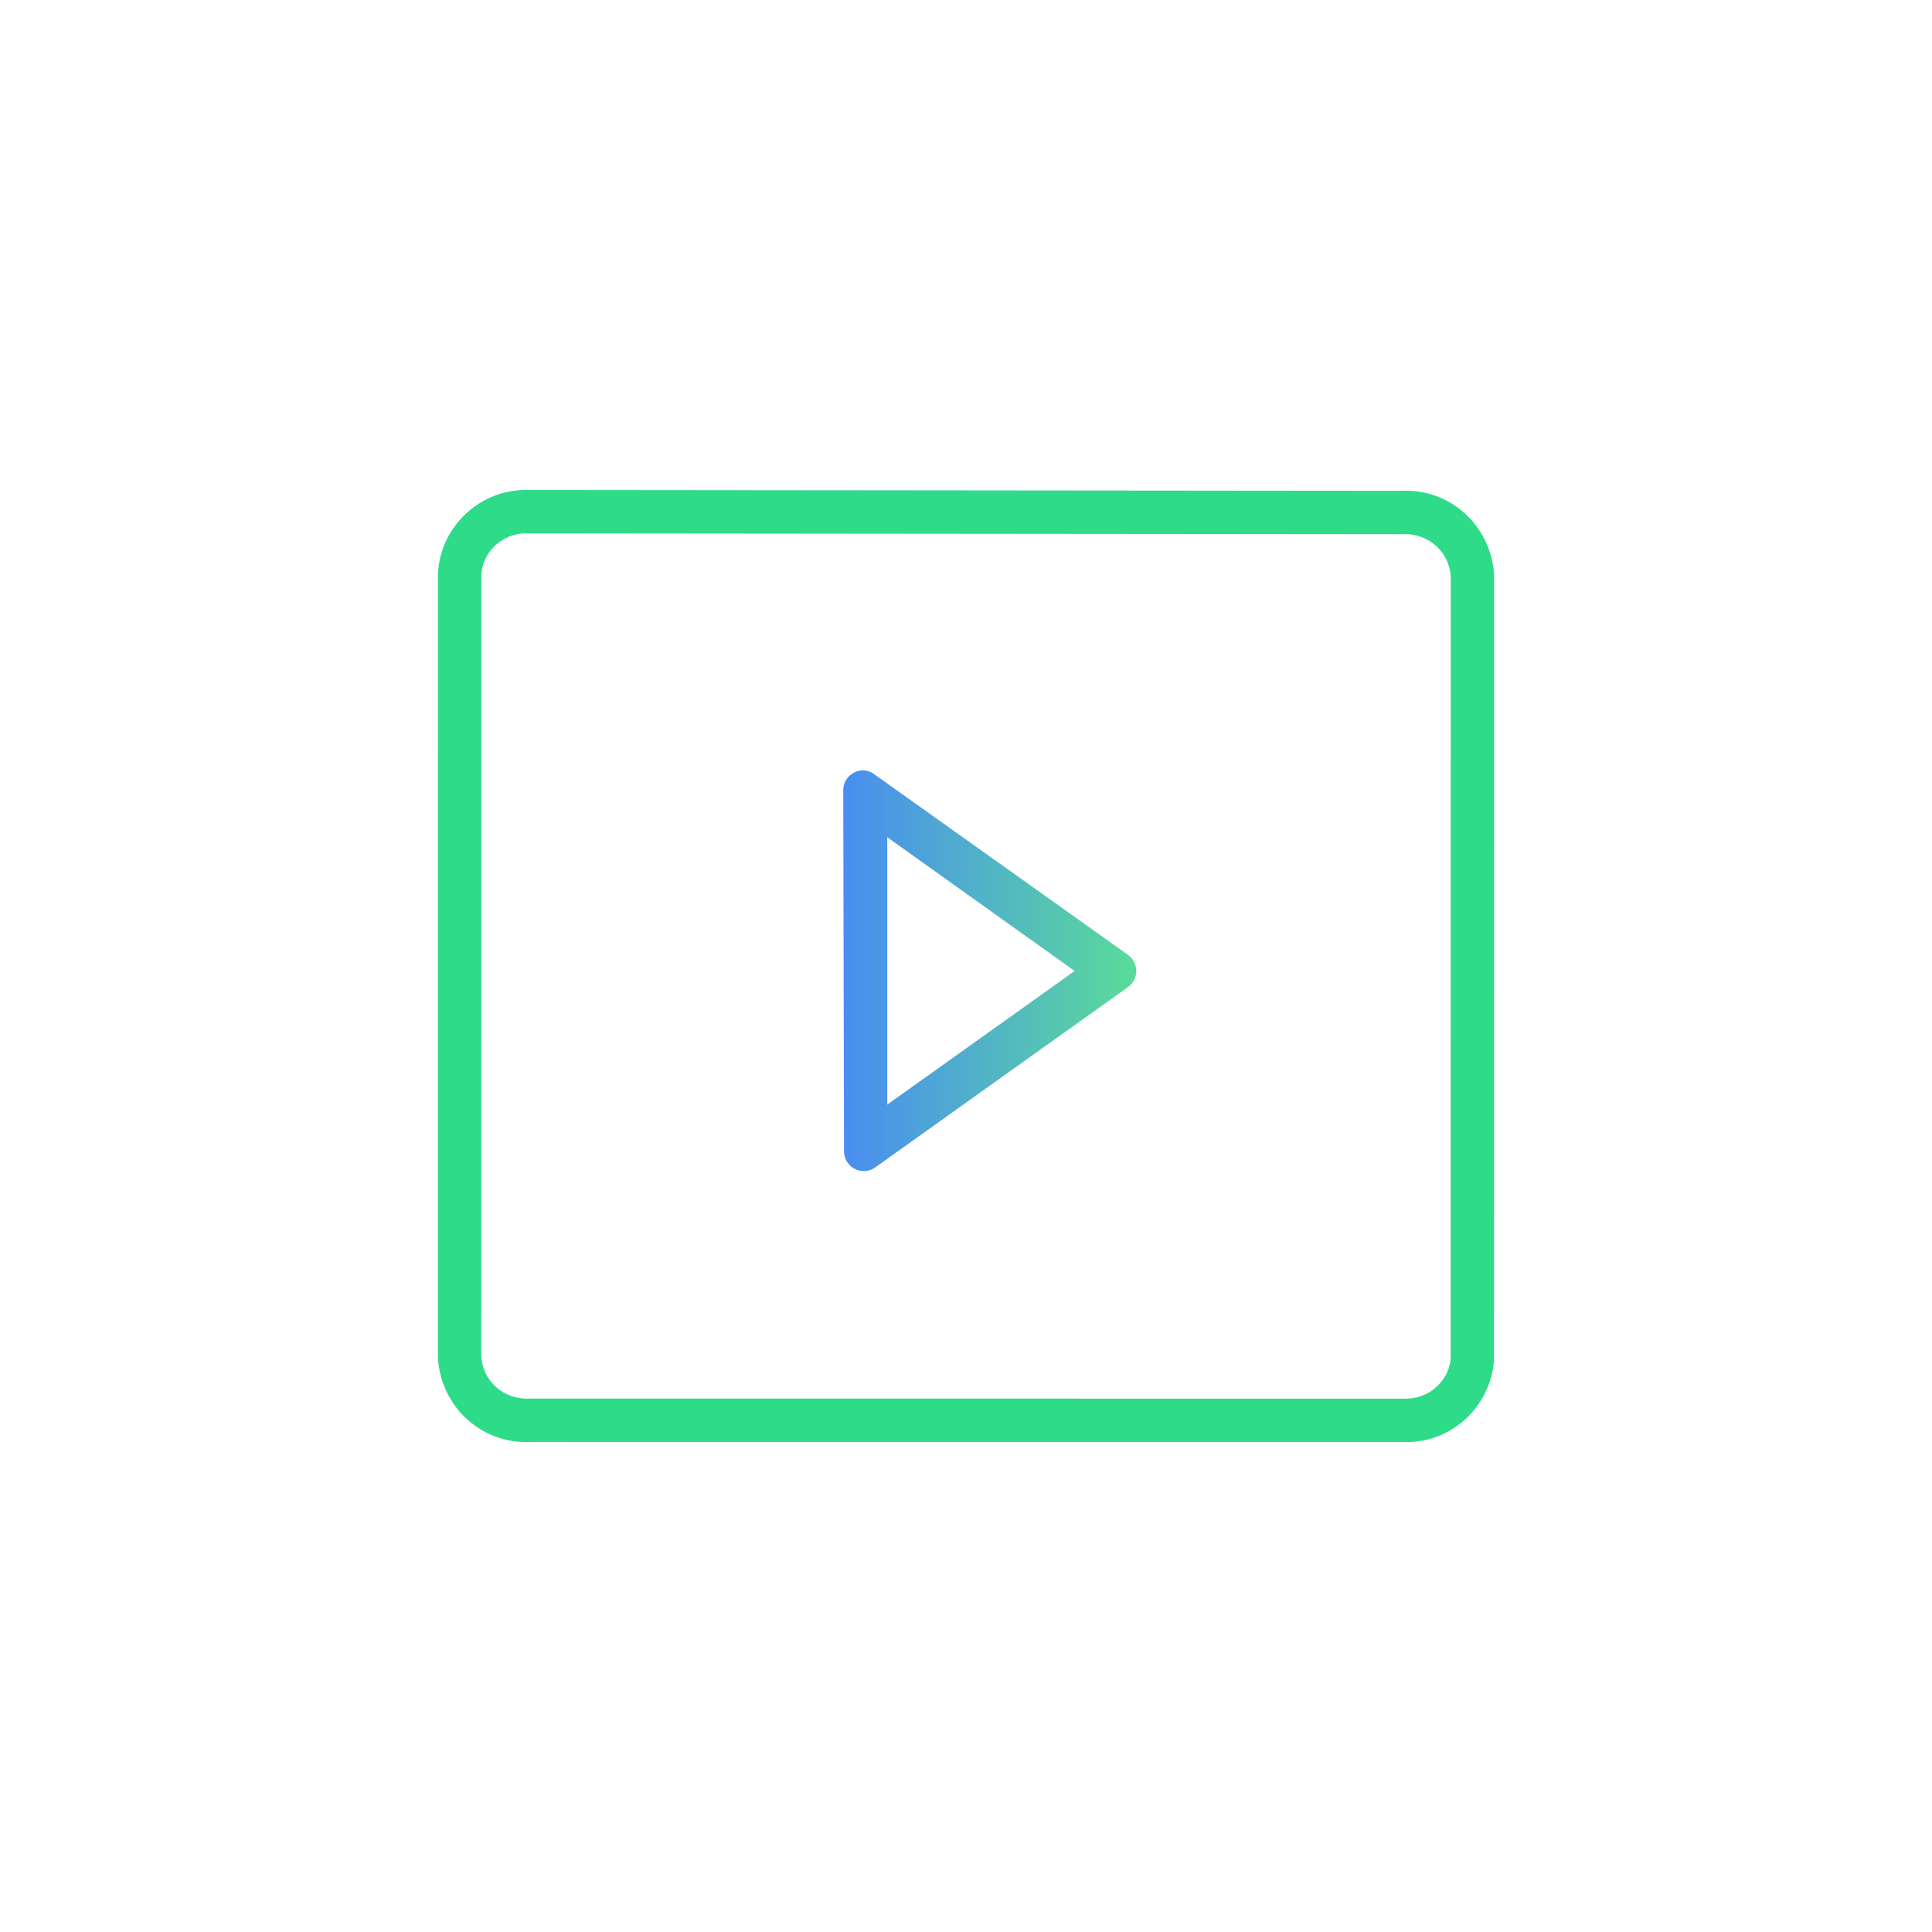 <svg xmlns:xlink="http://www.w3.org/1999/xlink" xmlns="http://www.w3.org/2000/svg" viewBox="0 0 75 75" width="75"  height="75" ><defs><linearGradient id="a" x1="-.159%" x2="99.821%" y1="49.981%" y2="49.981%"><stop offset="0%" stop-color="#498DF1"/><stop offset="100%" stop-color="#5ADB99"/></linearGradient></defs><g fill="none" fill-rule="nonzero"><path fill="#2EDB89" d="M20.537 19.021l.061.002c-1.883-.095-3.49 1.348-3.597 3.23L17 52.729c.13 1.924 1.731 3.344 3.599 3.248l33.845.001c1.825.095 3.426-1.325 3.554-3.192L58 22.301l-.017-.185c-.216-1.83-1.774-3.156-3.582-3.063l-33.863-.032zm-.166 1.683l.11.001 33.962.032c.995-.05 1.809.672 1.874 1.622l-.002 30.37c-.06.847-.798 1.542-1.687 1.567l-34.072-.003c-.994.05-1.808-.672-1.873-1.622l.002-30.37c.051-.864.791-1.57 1.686-1.597z"/><path fill="url(#a)" d="M34.425 32.488l7.293 5.205-7.274 5.187V32.488m-.933-2.581a.77.77 0 00-.776.77l.03 14.014c0 .425.345.77.77.77a.8.8 0 00.445-.144l9.808-6.998a.77.77 0 000-1.252l-9.856-7.016a.734.734 0 00-.439-.144h.018z"/></g></svg>
